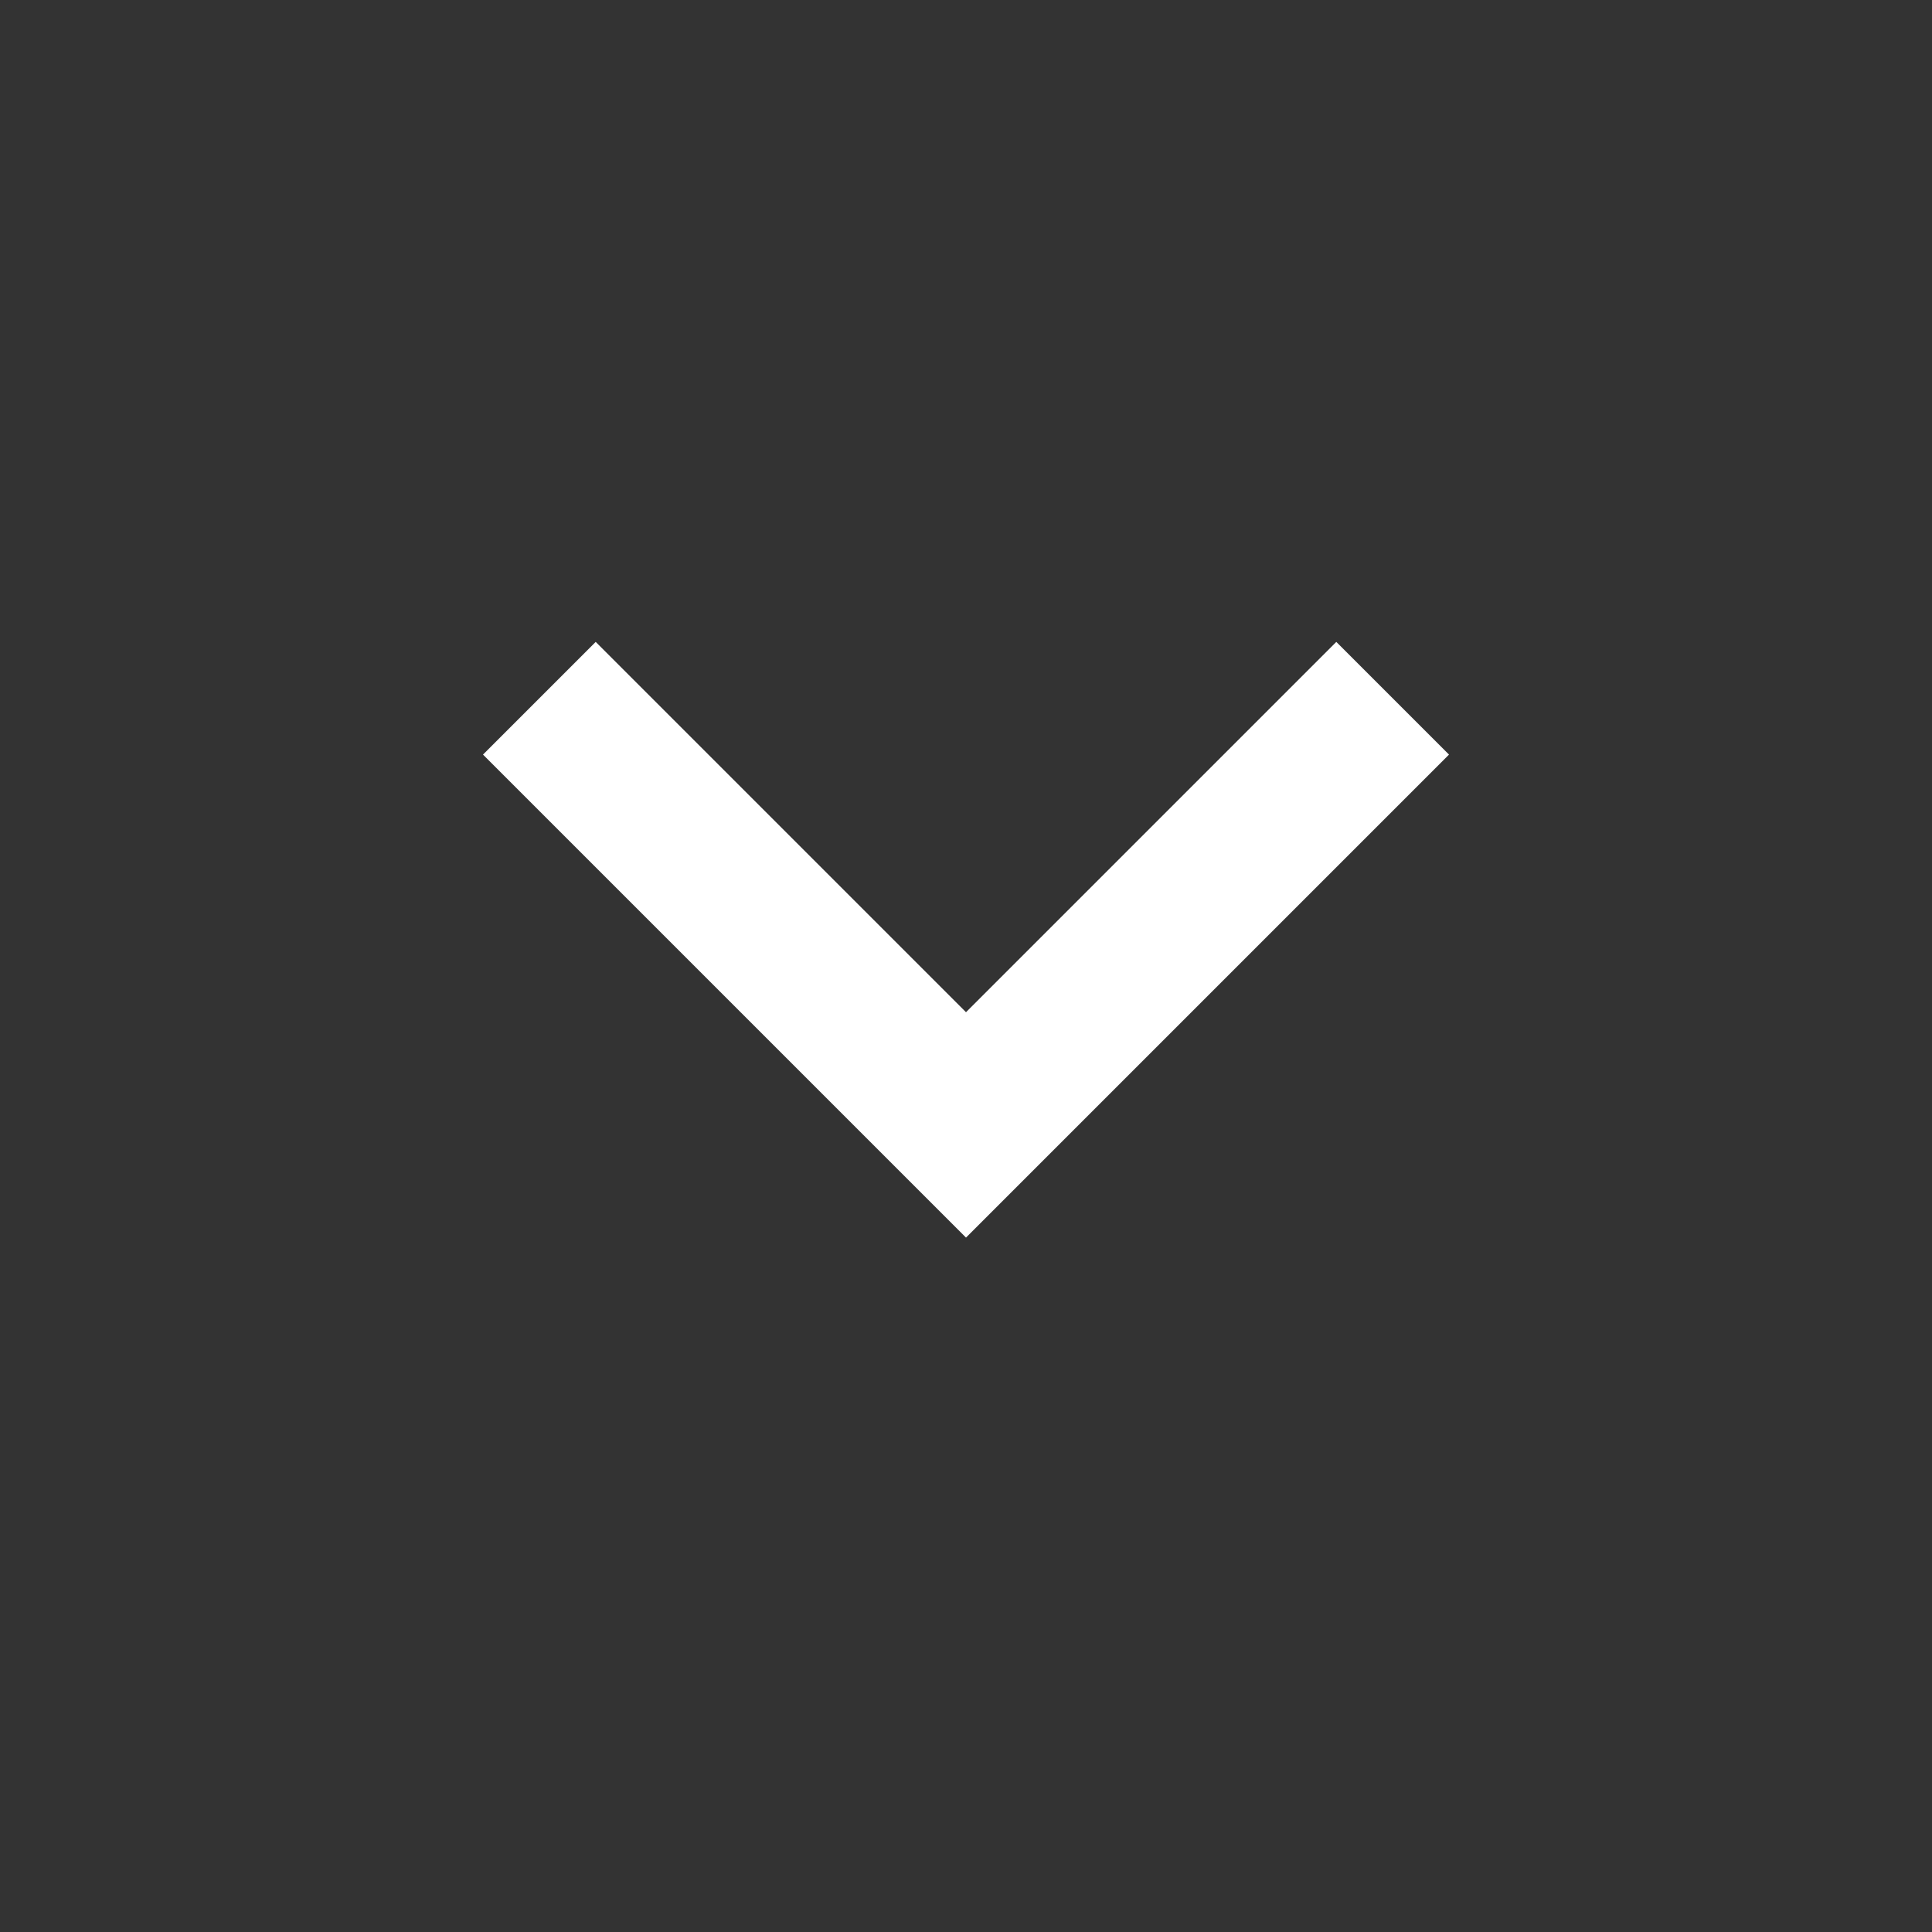 <svg width="12" height="12" viewBox="0 0 12 12" fill="none" xmlns="http://www.w3.org/2000/svg">
<rect x="0" y="0" width="12" height="12" fill="#333333" stroke="none"/>
<g id="expand_more">
<mask id="mask0_83_1186" style="mask-type:alpha" maskUnits="userSpaceOnUse" x="0" y="0" width="12" height="12">
<rect id="Bounding box" width="12" height="12" fill="#D9D9D9"/>
</mask>
<g mask="url(#mask0_83_1186)">
<path id="expand_more_2" d="M6 7.687L3 4.687L3.7 3.987L6 6.287L8.3 3.987L9 4.687L6 7.687Z" fill="white"/>
</g>
</g>
</svg>

